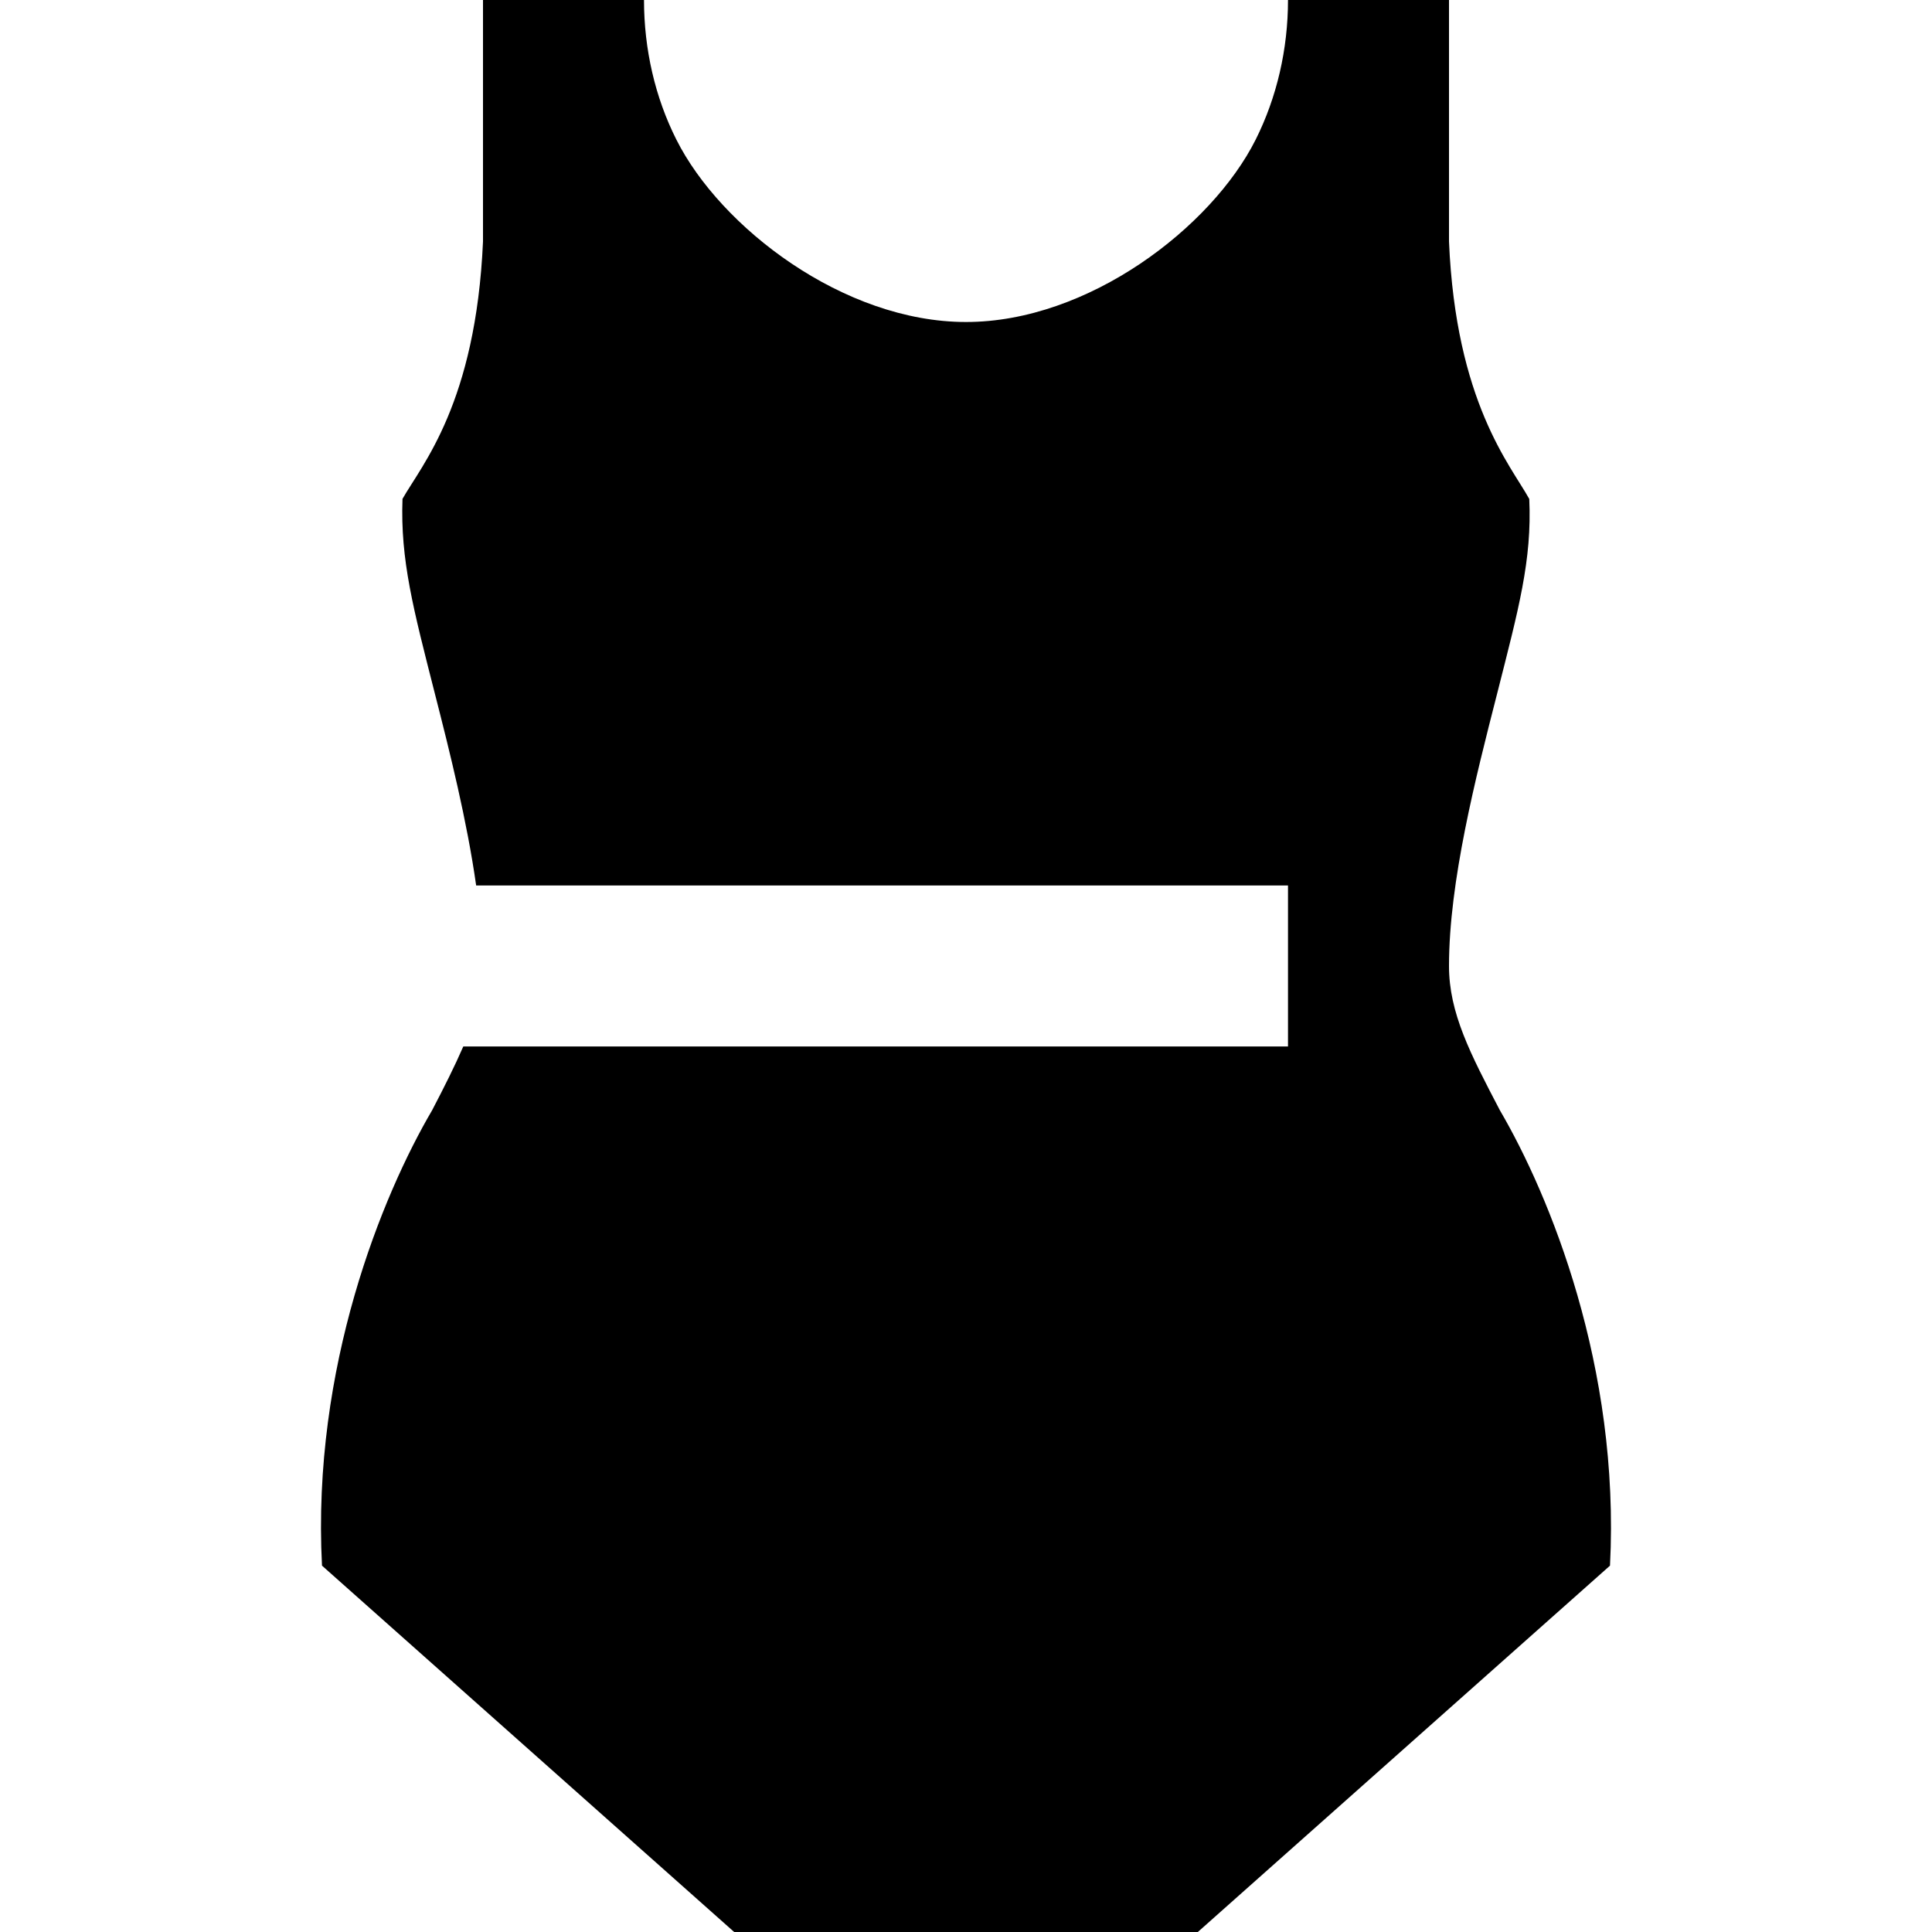 <svg id="Layer_1" viewBox="0 0 24 24" xmlns="http://www.w3.org/2000/svg" data-name="Layer 1"><path d="m18.632 13.792c-.367-.702-.632-1.209-.632-1.792 0-1.046.331-2.34.597-3.38.267-1.054.435-1.661.4-2.422-.232-.42-.912-1.2-.997-3.198v-3h-2c0 .611-.139 1.211-.402 1.735-.547 1.089-2.077 2.265-3.598 2.265s-3.051-1.176-3.598-2.266c-.264-.523-.402-1.123-.402-1.734h-2v3c-.089 2.008-.759 2.773-1 3.197-.028.761.135 1.369.403 2.423.186.727.398 1.576.512 2.38h10.085v2h-10.245c-.106.244-.234.499-.387.792-.617 1.051-1.496 3.19-1.368 5.657l5.12 4.551h5.76l5.12-4.551c.127-2.47-.751-4.603-1.368-5.657z"/></svg>